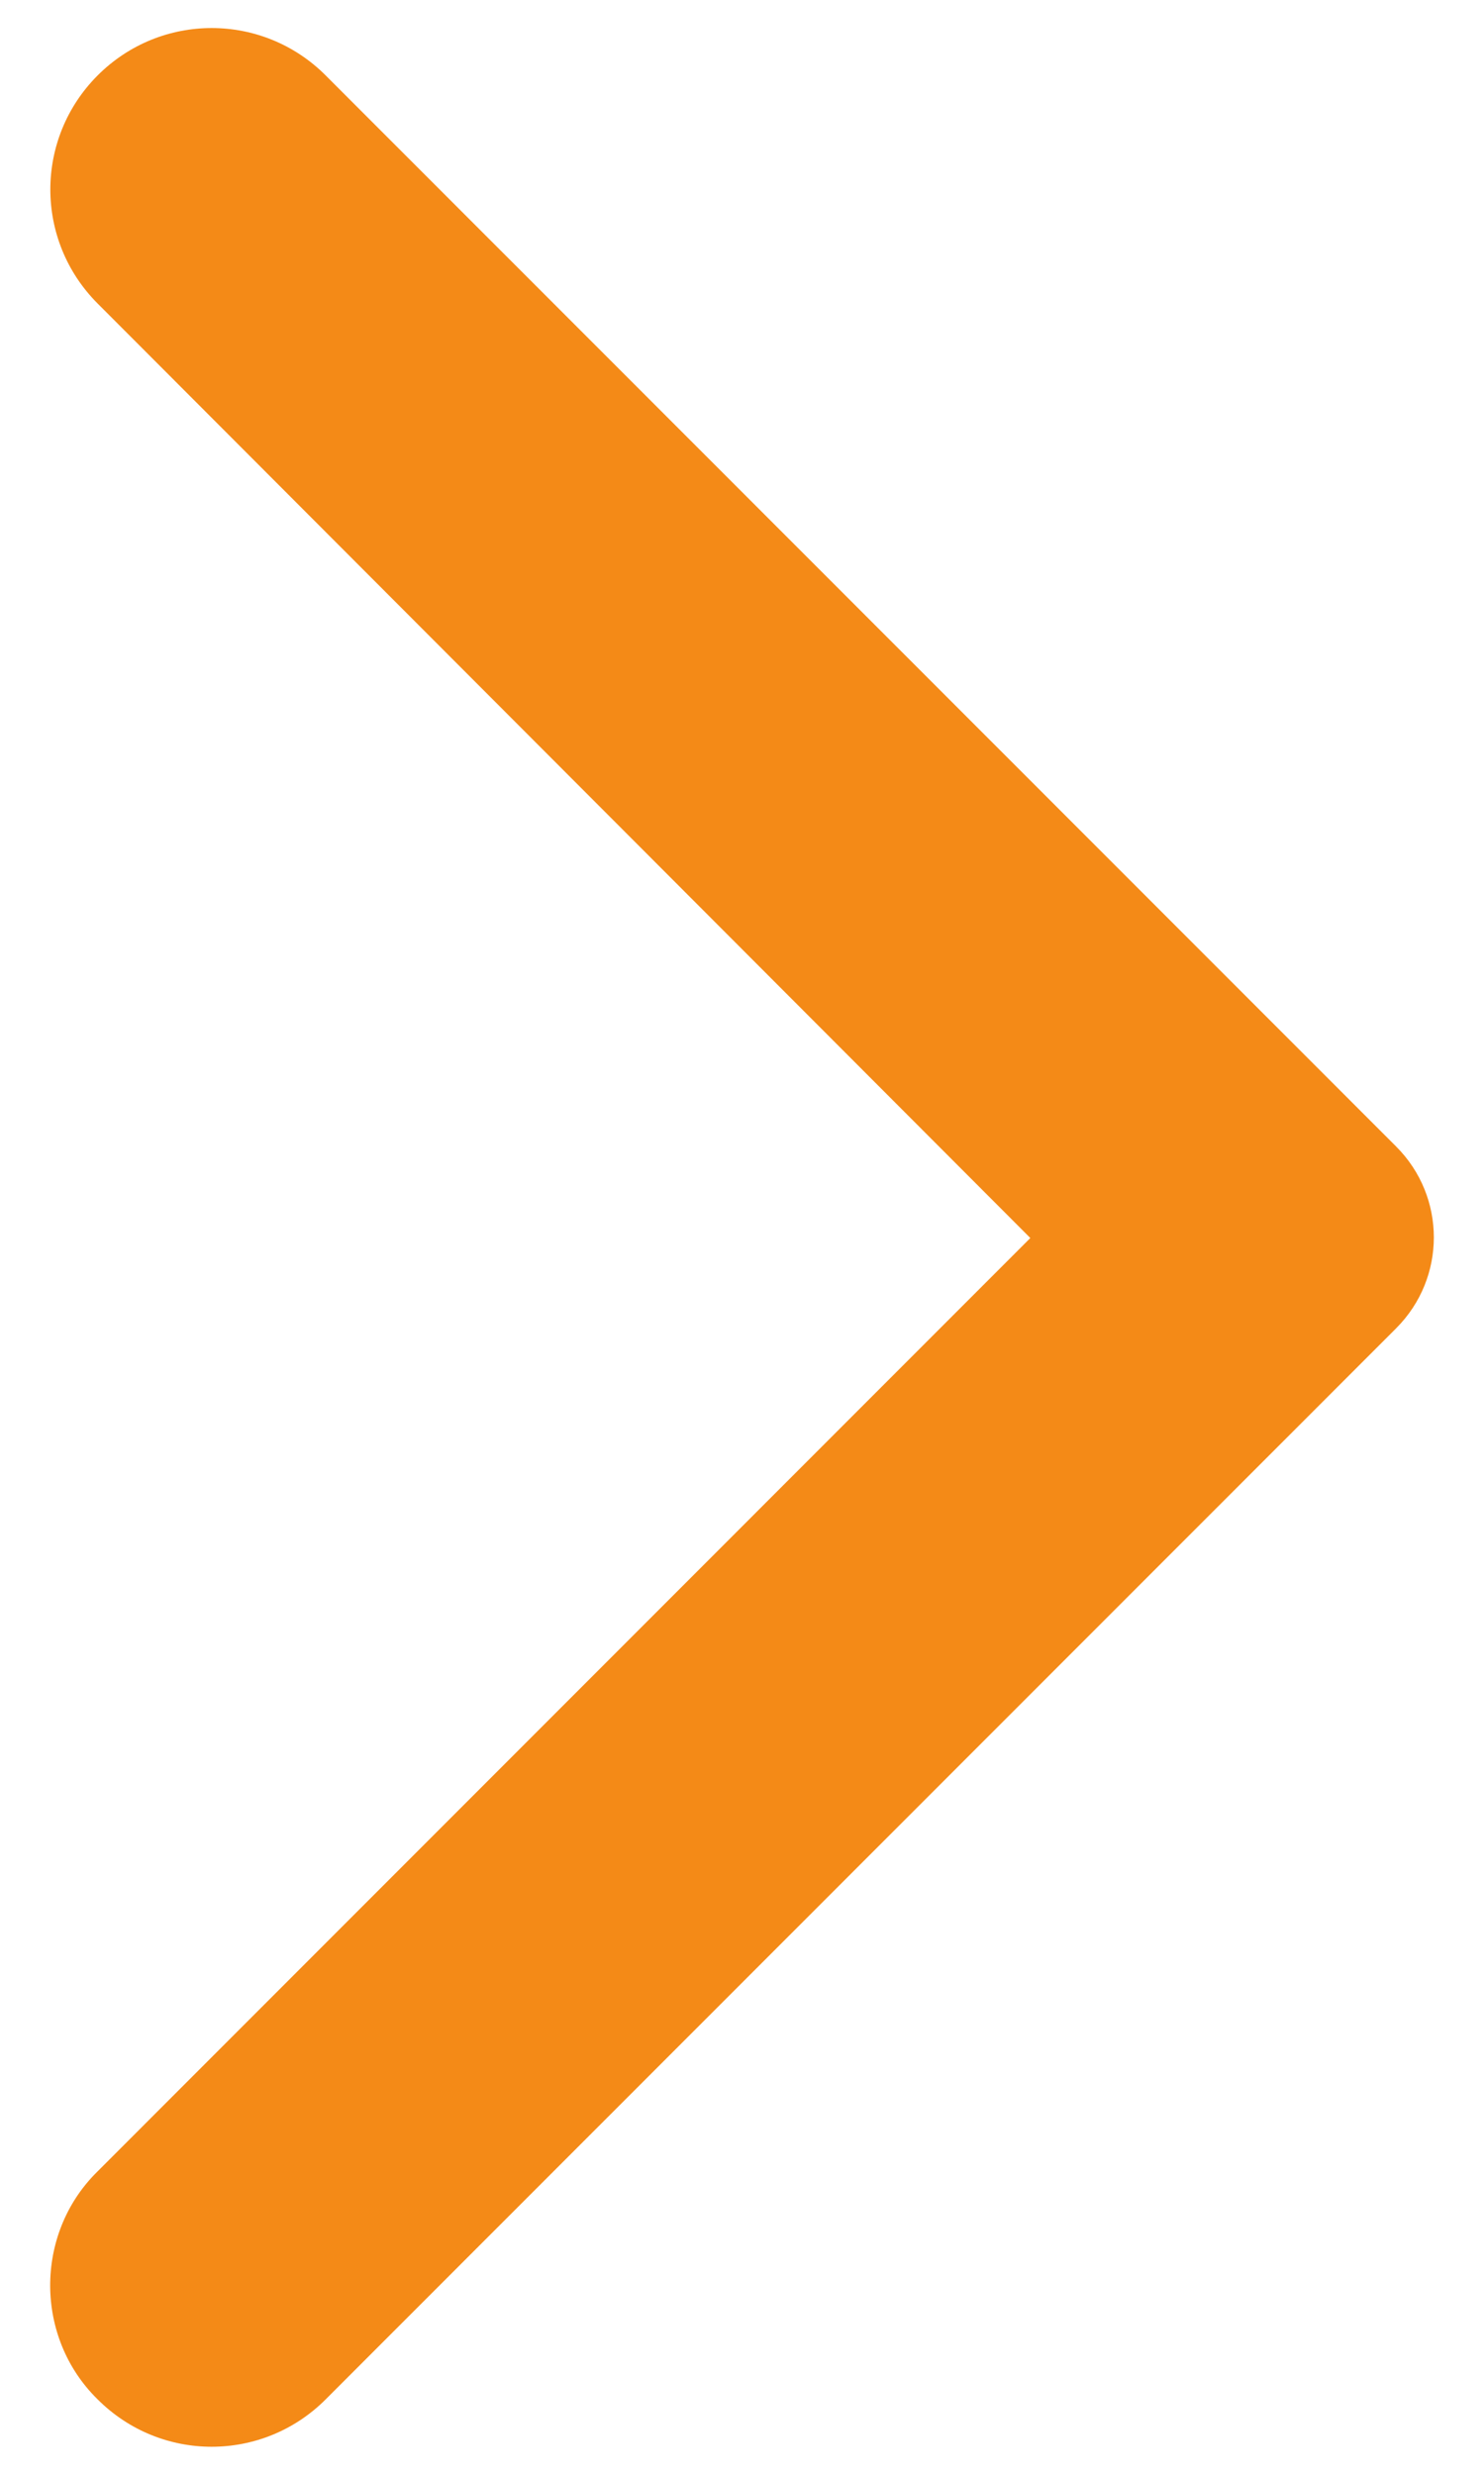 <svg width="24" height="40" viewBox="0 0 24 40" fill="none" xmlns="http://www.w3.org/2000/svg">
<path d="M1.579 38.781C2.6 39.802 4.246 39.802 5.267 38.781L22.579 21.469C23.392 20.656 23.392 19.344 22.579 18.531L5.267 1.219C4.246 0.198 2.6 0.198 1.579 1.219C0.559 2.24 0.559 3.885 1.579 4.906L16.663 20.01L1.559 35.115C0.559 36.115 0.559 37.781 1.579 38.781Z" fill="#F48A17"/>
</svg>
